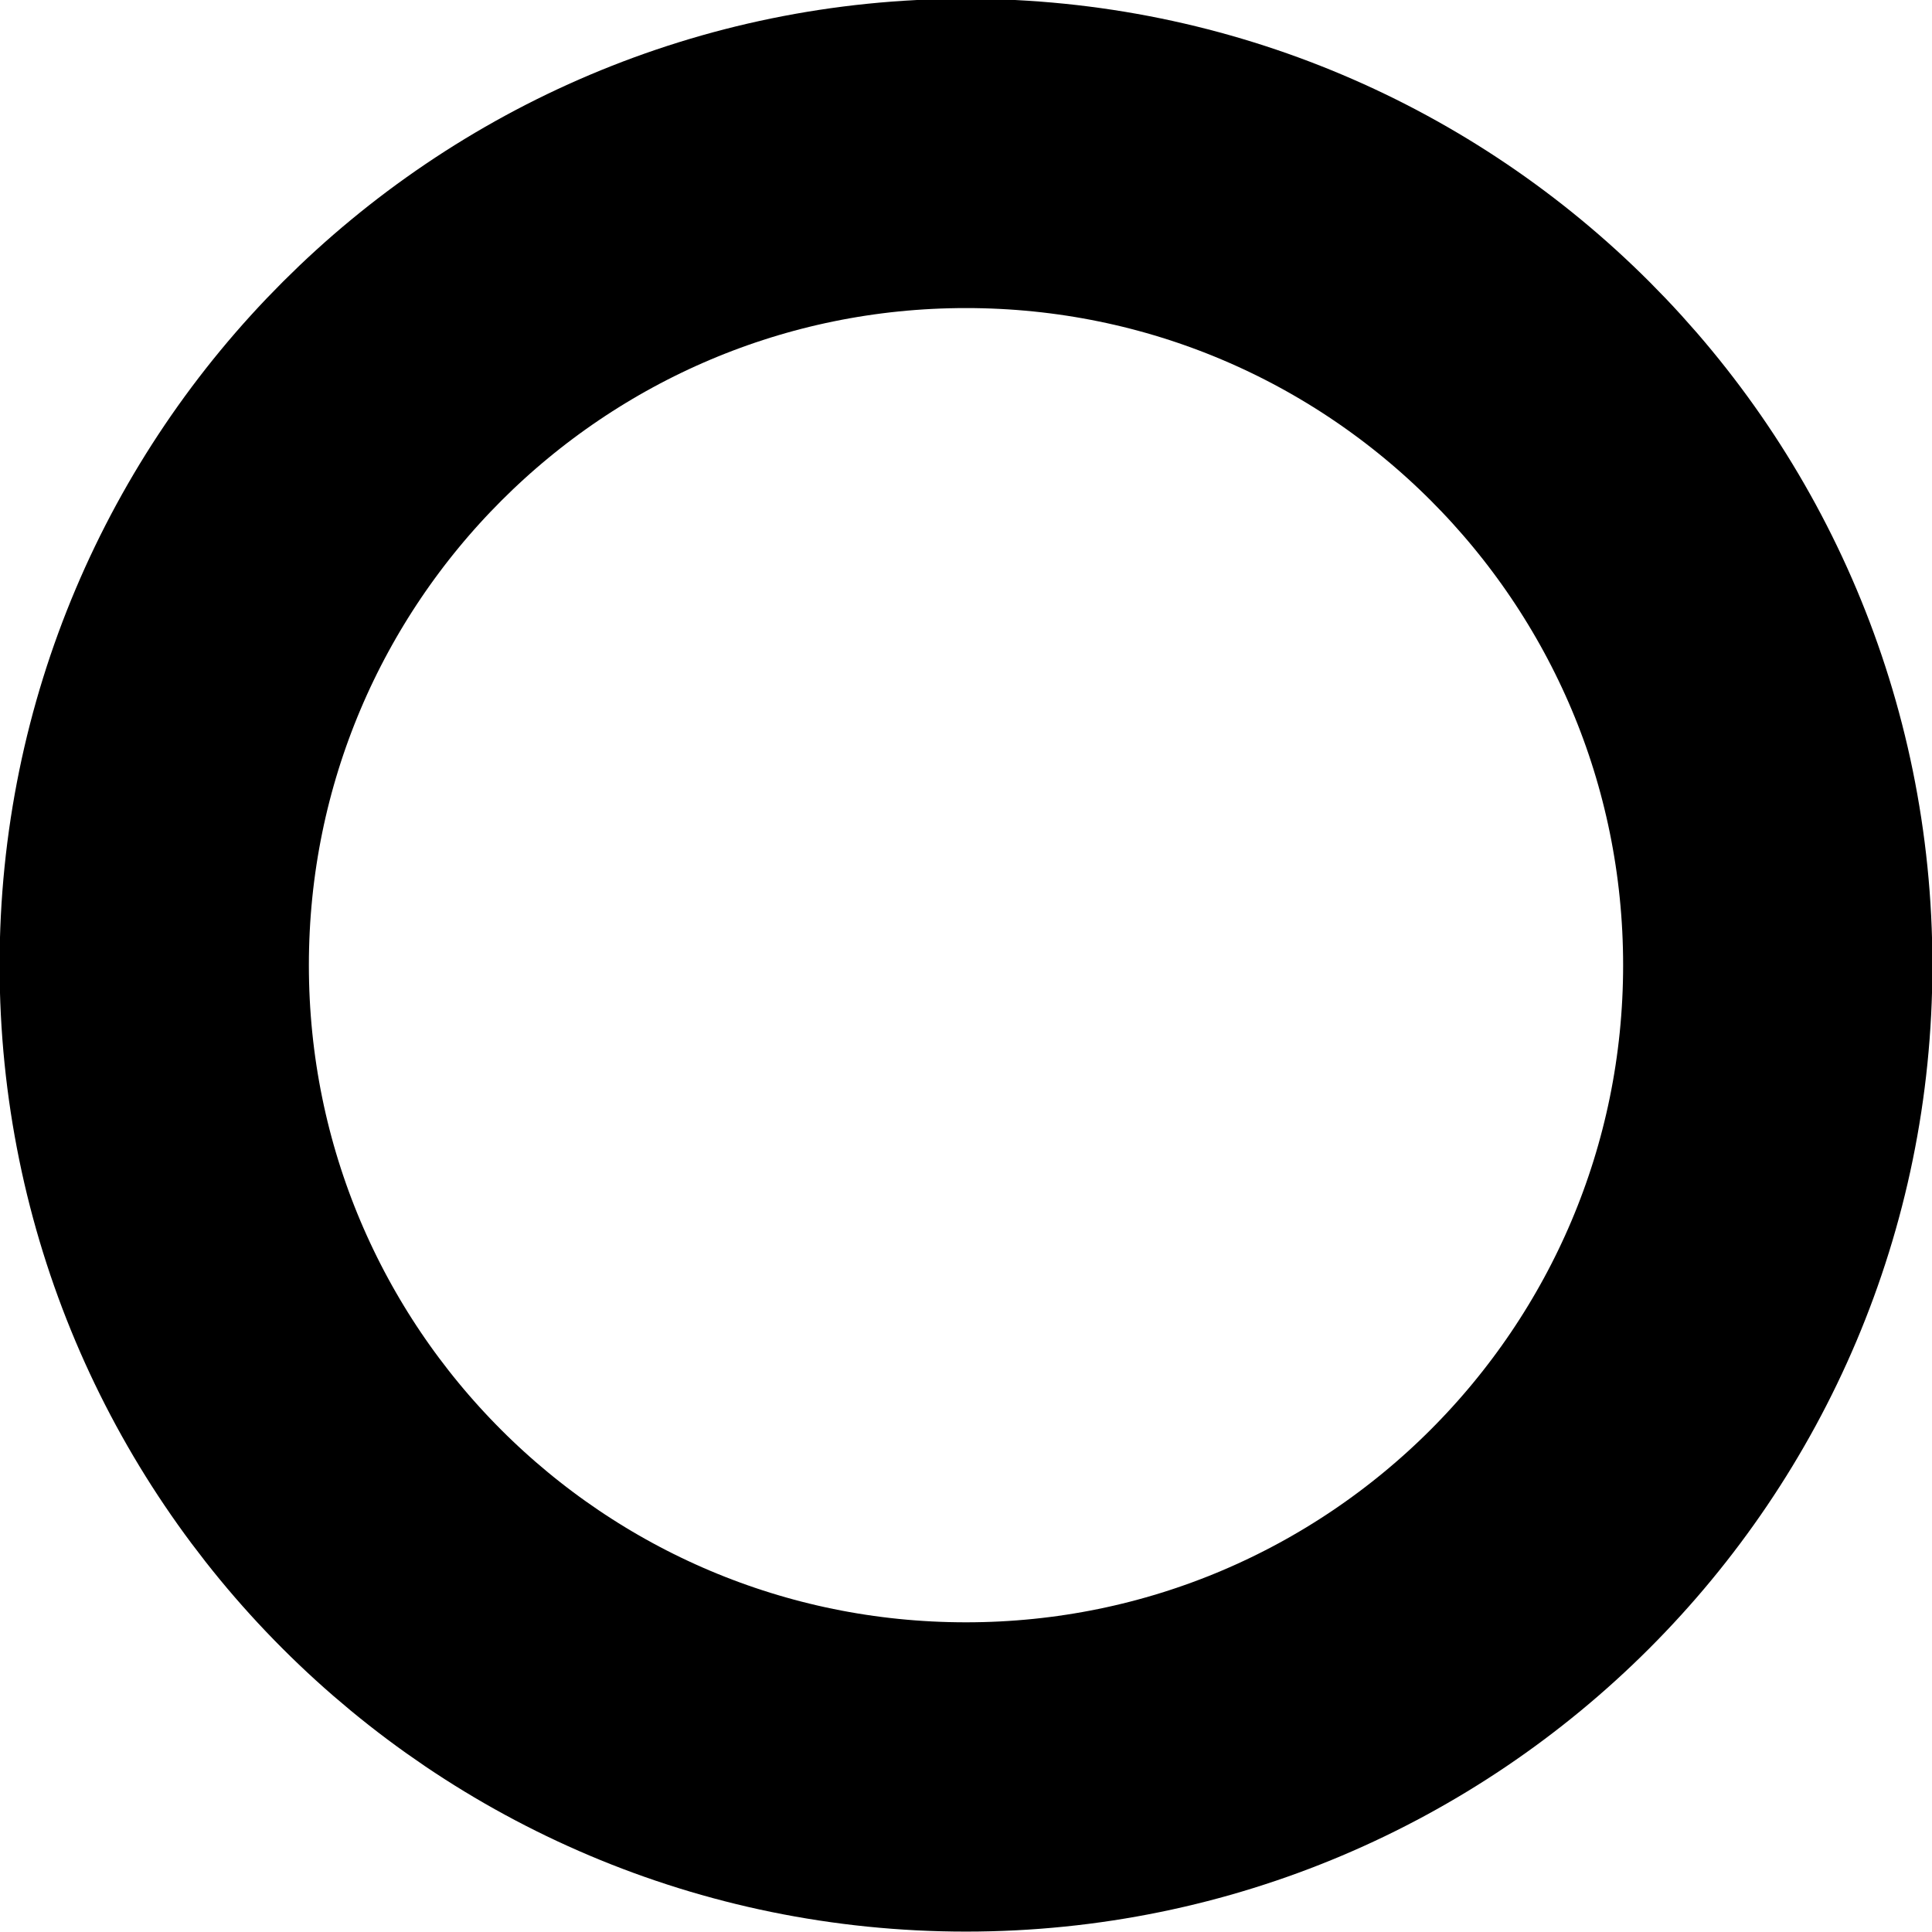 <?xml version="1.0" encoding="UTF-8" standalone="no"?>
<!-- Created with Inkscape (http://www.inkscape.org/) -->

<svg
   xmlns:dc="http://purl.org/dc/elements/1.1/"
   xmlns:cc="http://creativecommons.org/ns#"
   xmlns:rdf="http://www.w3.org/1999/02/22-rdf-syntax-ns#"
   xmlns:svg="http://www.w3.org/2000/svg"
   xmlns="http://www.w3.org/2000/svg"
   xmlns:sodipodi="http://sodipodi.sourceforge.net/DTD/sodipodi-0.dtd"
   xmlns:inkscape="http://www.inkscape.org/namespaces/inkscape"
   width="2.38mm"
   height="2.38mm"
   viewBox="0 0 2.38 2.38"
   version="1.1"
   id="svg621"
   inkscape:version="0.92.2 (5c3e80d, 2017-08-06)"
   sodipodi:docname="26.1.43.svg">
  <defs
     id="defs615" />
  <sodipodi:namedview
     id="base"
     pagecolor="#ffffff"
     bordercolor="#666666"
     borderopacity="1.0"
     inkscape:pageopacity="0.0"
     inkscape:pageshadow="2"
     inkscape:zoom="22.4"
     inkscape:cx="3.2858015"
     inkscape:cy="0.2707934"
     inkscape:document-units="mm"
     inkscape:current-layer="layer1"
     showgrid="false"
     inkscape:window-width="1920"
     inkscape:window-height="1018"
     inkscape:window-x="-8"
     inkscape:window-y="-8"
     inkscape:window-maximized="1" />
  <g
     inkscape:label="Layer 1"
     inkscape:groupmode="layer"
     id="layer1"
     transform="translate(-104.643,-147.644)">
    <path
       inkscape:connector-curvature="0"
       style="fill:none;stroke:#000000;stroke-width:0.381;stroke-linecap:butt;stroke-linejoin:miter;stroke-miterlimit:4;stroke-dasharray:none;stroke-opacity:1"
       d="m 105.833,149.833 c 0.552,0 1,-0.448 1,-1 0,-0.552 -0.447,-1 -1,-1 -0.552,0 -1,0.448 -1,1 0,0.552 0.447,1 1,1 z"
       id="path138" />
  </g>
</svg>
